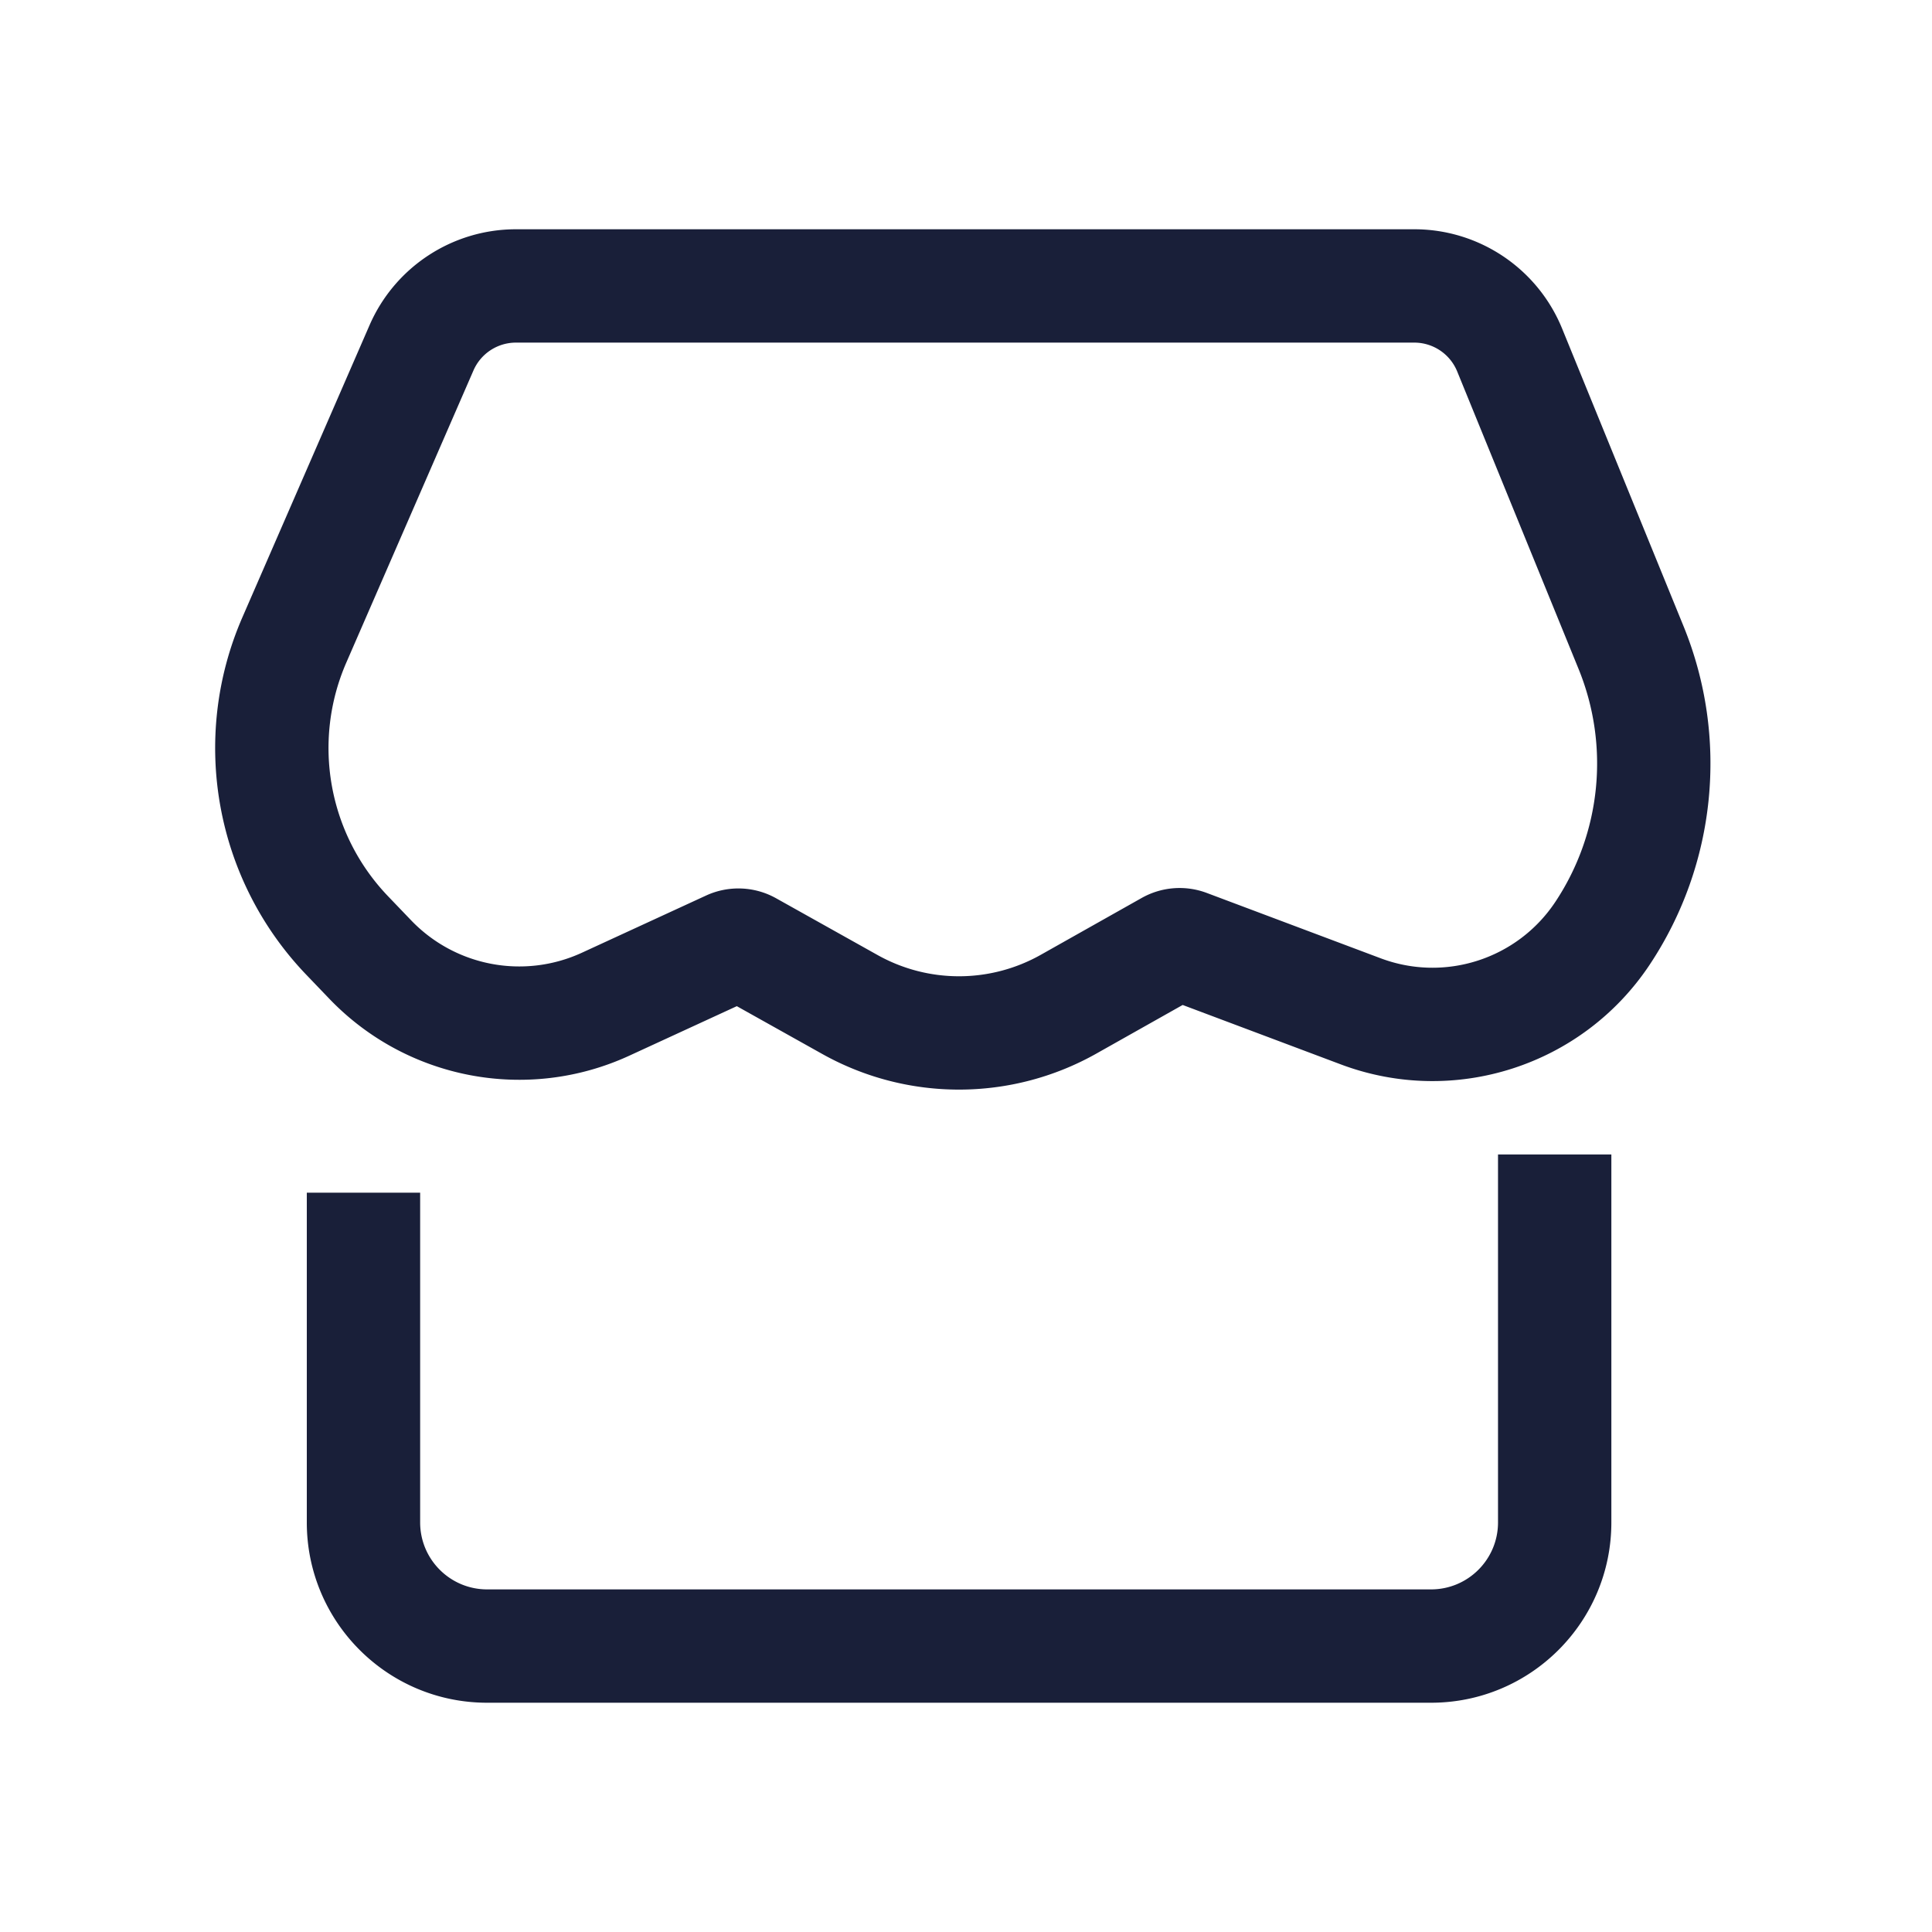<?xml version="1.0" standalone="no"?><!DOCTYPE svg PUBLIC "-//W3C//DTD SVG 1.1//EN" "http://www.w3.org/Graphics/SVG/1.1/DTD/svg11.dtd"><svg t="1639379562715" class="icon" viewBox="0 0 1024 1024" version="1.1" xmlns="http://www.w3.org/2000/svg" p-id="1446" xmlns:xlink="http://www.w3.org/1999/xlink" width="200" height="200"><defs><style type="text/css"></style></defs><path d="M854.053 611.89v195.022c0 52.784-42.79 95.573-95.573 95.573H258.187c-52.784 0-95.574-42.79-95.574-95.573V632.149h60.075v174.763c0 19.605 15.893 35.499 35.499 35.499H758.48c19.605 0 35.499-15.894 35.499-35.499V611.89h60.074zM749.591 121.515c34.402 0 65.383 20.82 78.378 52.674l64.33 157.679c24.093 59.056 17.401 126.21-17.873 179.35-35.597 53.625-103.501 75.577-163.753 52.937l-83.831-31.5-45.709 25.75c-45.09 25.402-100.157 25.485-145.324 0.216l-45.28-25.331-56.944 26.227c-54.026 24.883-117.886 12.772-159.05-30.163l-12.193-12.719c-48.457-50.542-61.811-125.245-33.867-189.445l67.385-154.809c13.445-30.89 43.927-50.866 77.616-50.866h476.115z m0 60.074H273.476c-9.78 0-18.63 5.8-22.534 14.768l-67.384 154.81c-18.275 41.985-9.542 90.84 22.148 123.894l12.194 12.718c23.436 24.445 59.794 31.34 90.553 17.173l65.782-30.298a40.96 40.96 0 0 1 37.133 1.457l53.772 30.083a88.356 88.356 0 0 0 86.506-0.13l53.473-30.124a40.96 40.96 0 0 1 34.512-2.656l92.173 34.635c34.06 12.798 72.447 0.39 92.57-29.926a132.61 132.61 0 0 0 12.301-123.432l-64.33-157.68a24.576 24.576 0 0 0-22.754-15.292z" fill="#191F39" p-id="1447"></path></svg>